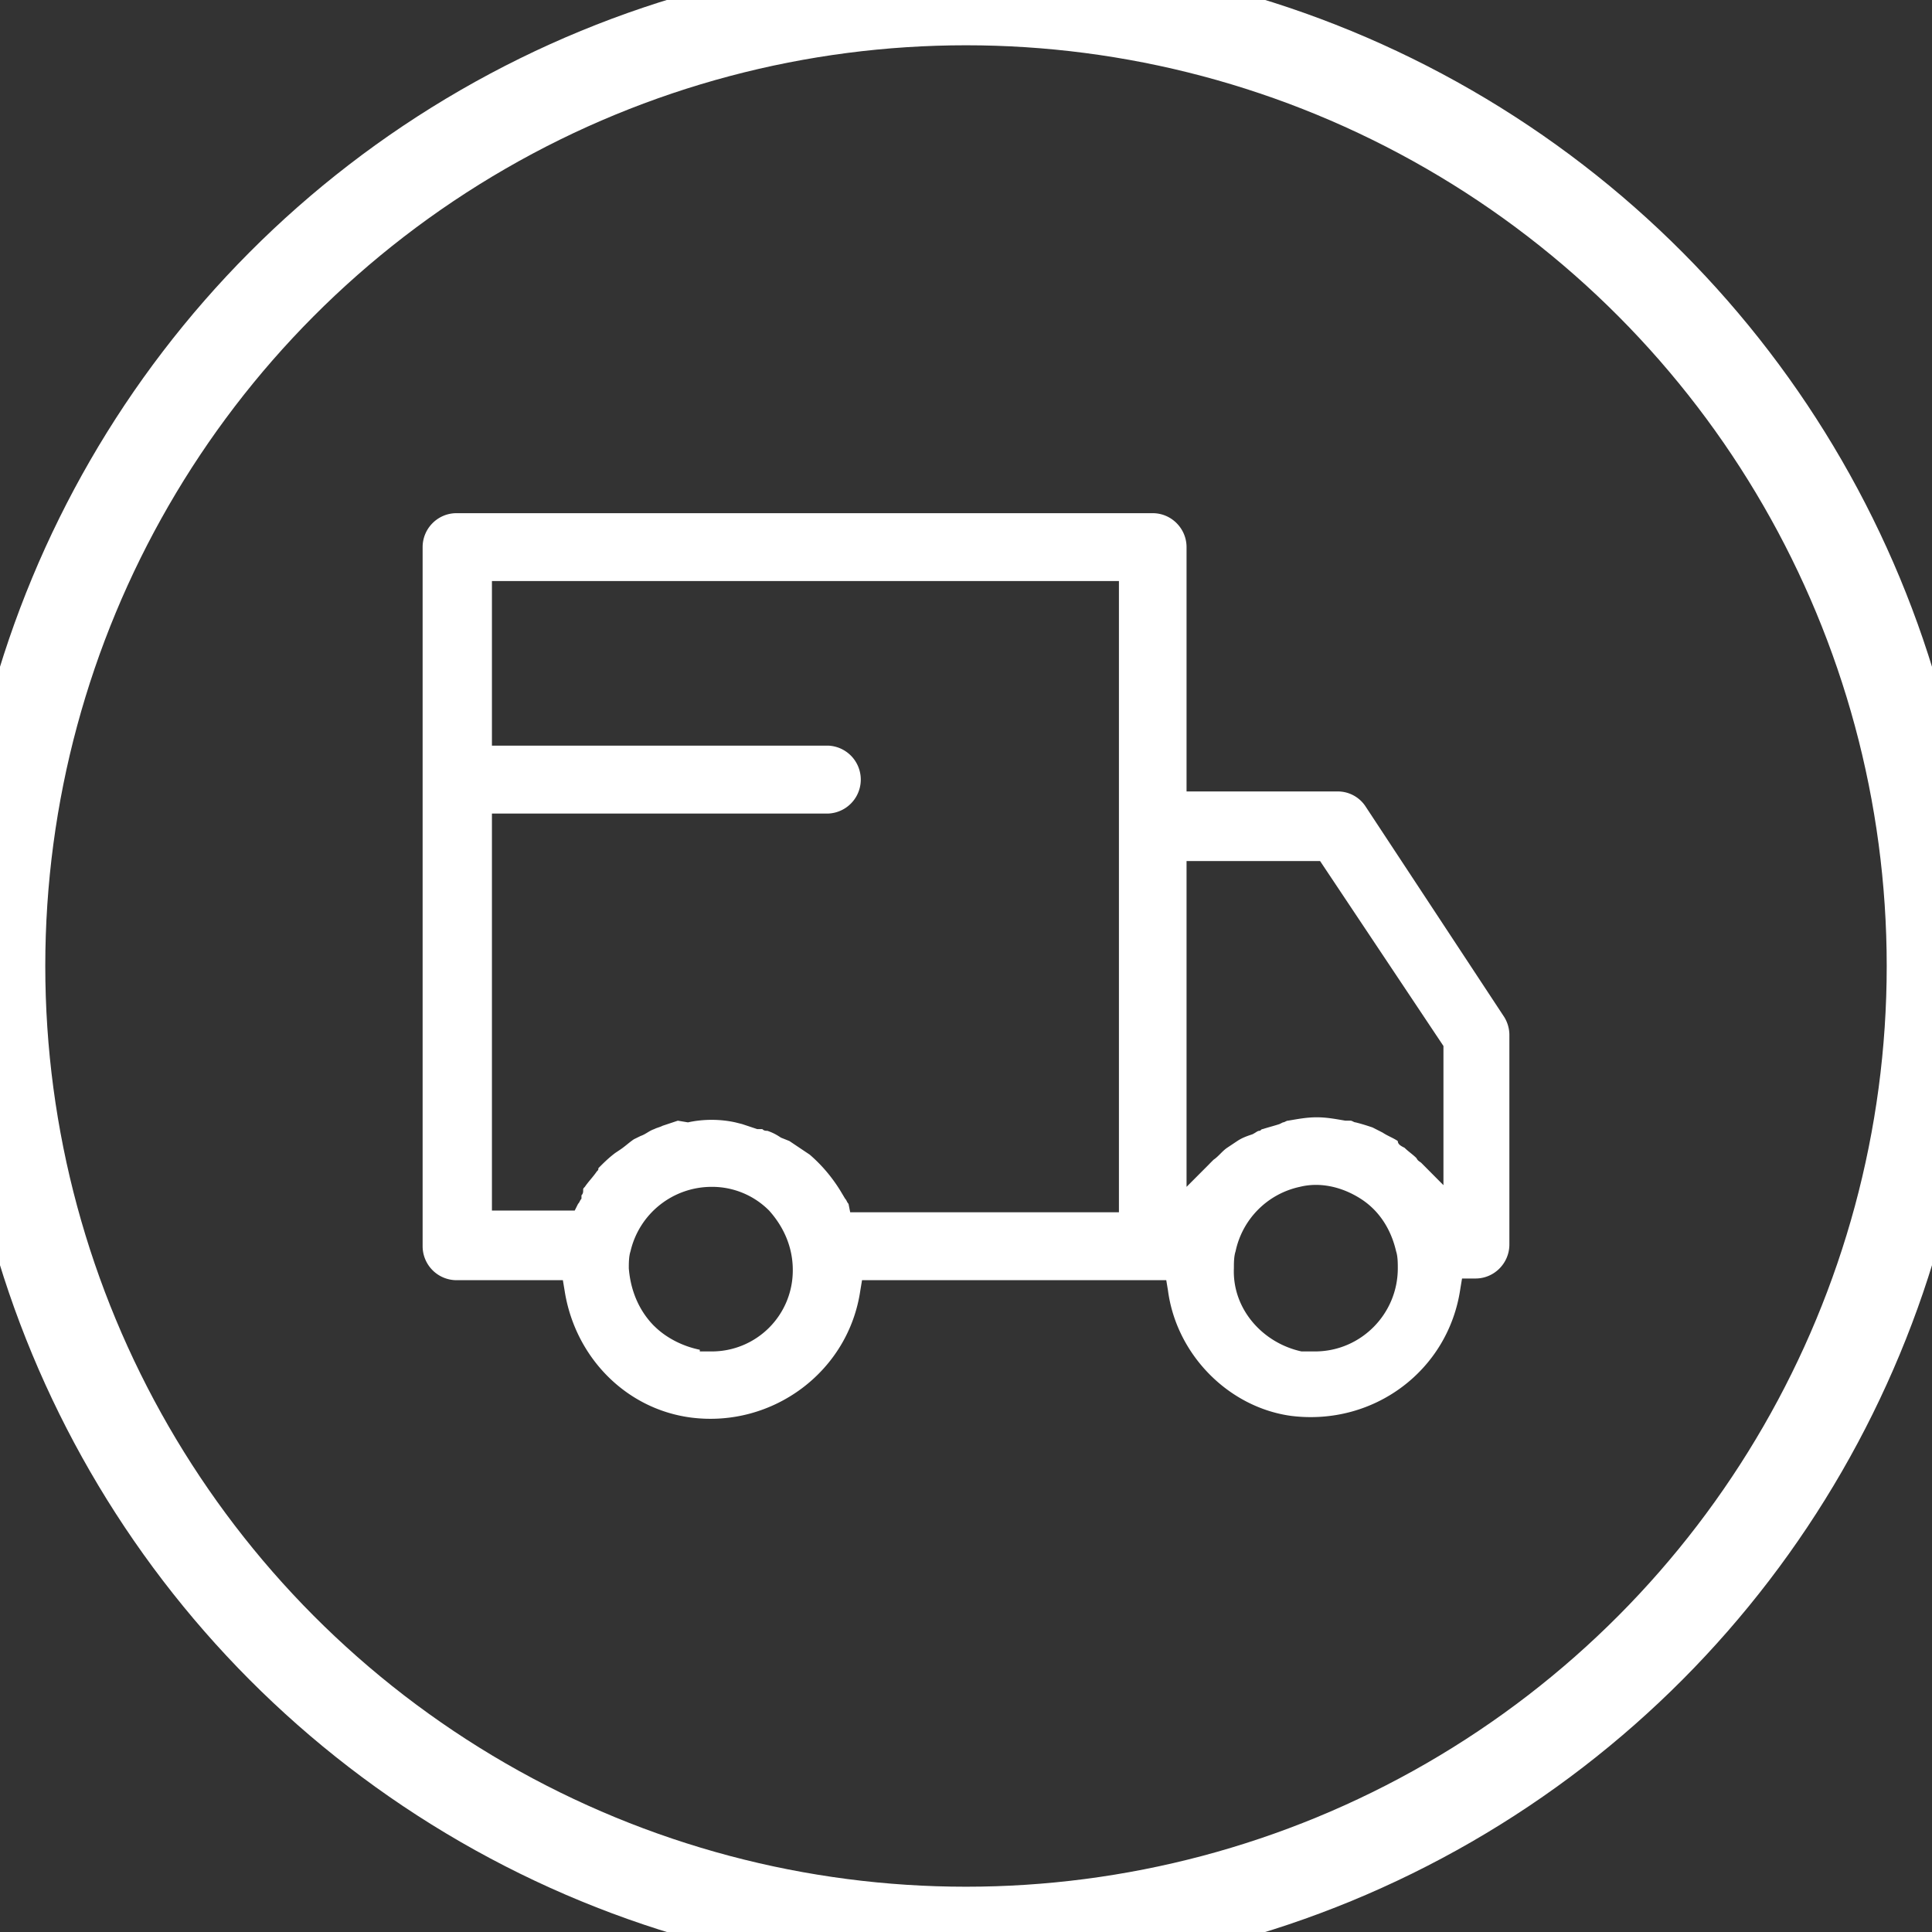 <svg width="32" height="32" xmlns="http://www.w3.org/2000/svg">
    <rect width="100%" height="100%" fill="#333333" stroke="none"/>
    <g fill="none" fill-rule="evenodd">
        <circle stroke="#FFF" stroke-width="1.5" cx="16" cy="16" r="16"/>
        <path d="m19.345 21.372-.028-.168h-5.039l-.028.168c-.196 1.35-1.455 2.277-2.799 2.108-1.092-.14-1.932-1.012-2.1-2.108l-.028-.168H7.56a.563.563 0 0 1-.56-.562V9.062c0-.31.252-.562.56-.562h11.533c.308 0 .56.253.56.562v4.047h2.492a.55.55 0 0 1 .476.253l2.295 3.485a.568.568 0 0 1 .084.31v3.456c0 .31-.252.563-.56.563h-.224l-.028.168c-.196 1.35-1.428 2.277-2.8 2.108-1.035-.14-1.903-1.012-2.043-2.08zm-8.51.59c.196.197.476.338.756.394v.028h.196a1.341 1.341 0 0 0 1.344-1.35c0-.364-.14-.702-.392-.983a1.33 1.33 0 0 0-.952-.393 1.38 1.38 0 0 0-1.344 1.068c-.028.084-.028.197-.028.28.028.366.168.704.42.957zm7.698-12.338H8.148v2.726h5.57a.563.563 0 0 1 0 1.125h-5.57v6.576h1.371l.056-.112c.028-.028.028-.056.056-.084v-.057c.028-.028.028-.056.028-.084 0-.028 0-.028.028-.056.056-.084.14-.169.196-.253.028-.028.028-.028.028-.056.084-.085.168-.169.28-.253l.084-.056c.084-.057.14-.113.224-.17l.112-.055c.084-.028.14-.085.224-.113.056-.028.084-.028.14-.056l.252-.084.168.028c.252-.056.532-.056.784 0l.112.028.252.084h.084c.028.028.056.028.084.028.084.029.14.057.224.113l.14.056.252.169.084.056c.196.169.363.365.503.59l.084.14c.028.029.028.057.056.085l.028.14h4.451V9.624zm4.927 9.556c.028.056.056.056.084.084l.364.366V17.325l-2.043-3.063h-2.212v5.396l.364-.365.028-.029.056-.056c.084-.056.14-.14.224-.197l.168-.112c.084-.056.168-.084.252-.112.056-.028.084-.057.112-.057.028 0 .028-.028.056-.028.084-.028.196-.056.28-.084l.056-.028c.028 0 .056-.028.084-.028.168-.028.308-.056.476-.056.168 0 .308.028.476.056h.084c.028 0 .056.028.084.028.112.028.196.056.28.084l.167.085c.084.056.168.084.252.14 0 .056.056.084.112.112.056.057.14.113.196.17zm-1.903 3.204h.224c.756 0 1.371-.618 1.371-1.377 0-.084 0-.197-.028-.281-.084-.365-.28-.675-.587-.871-.308-.197-.672-.281-1.008-.197a1.384 1.384 0 0 0-1.064 1.068c-.028.084-.028.197-.028.28-.028.675.476 1.238 1.12 1.378z" fill="#FFF"/>
    </g>
</svg>
